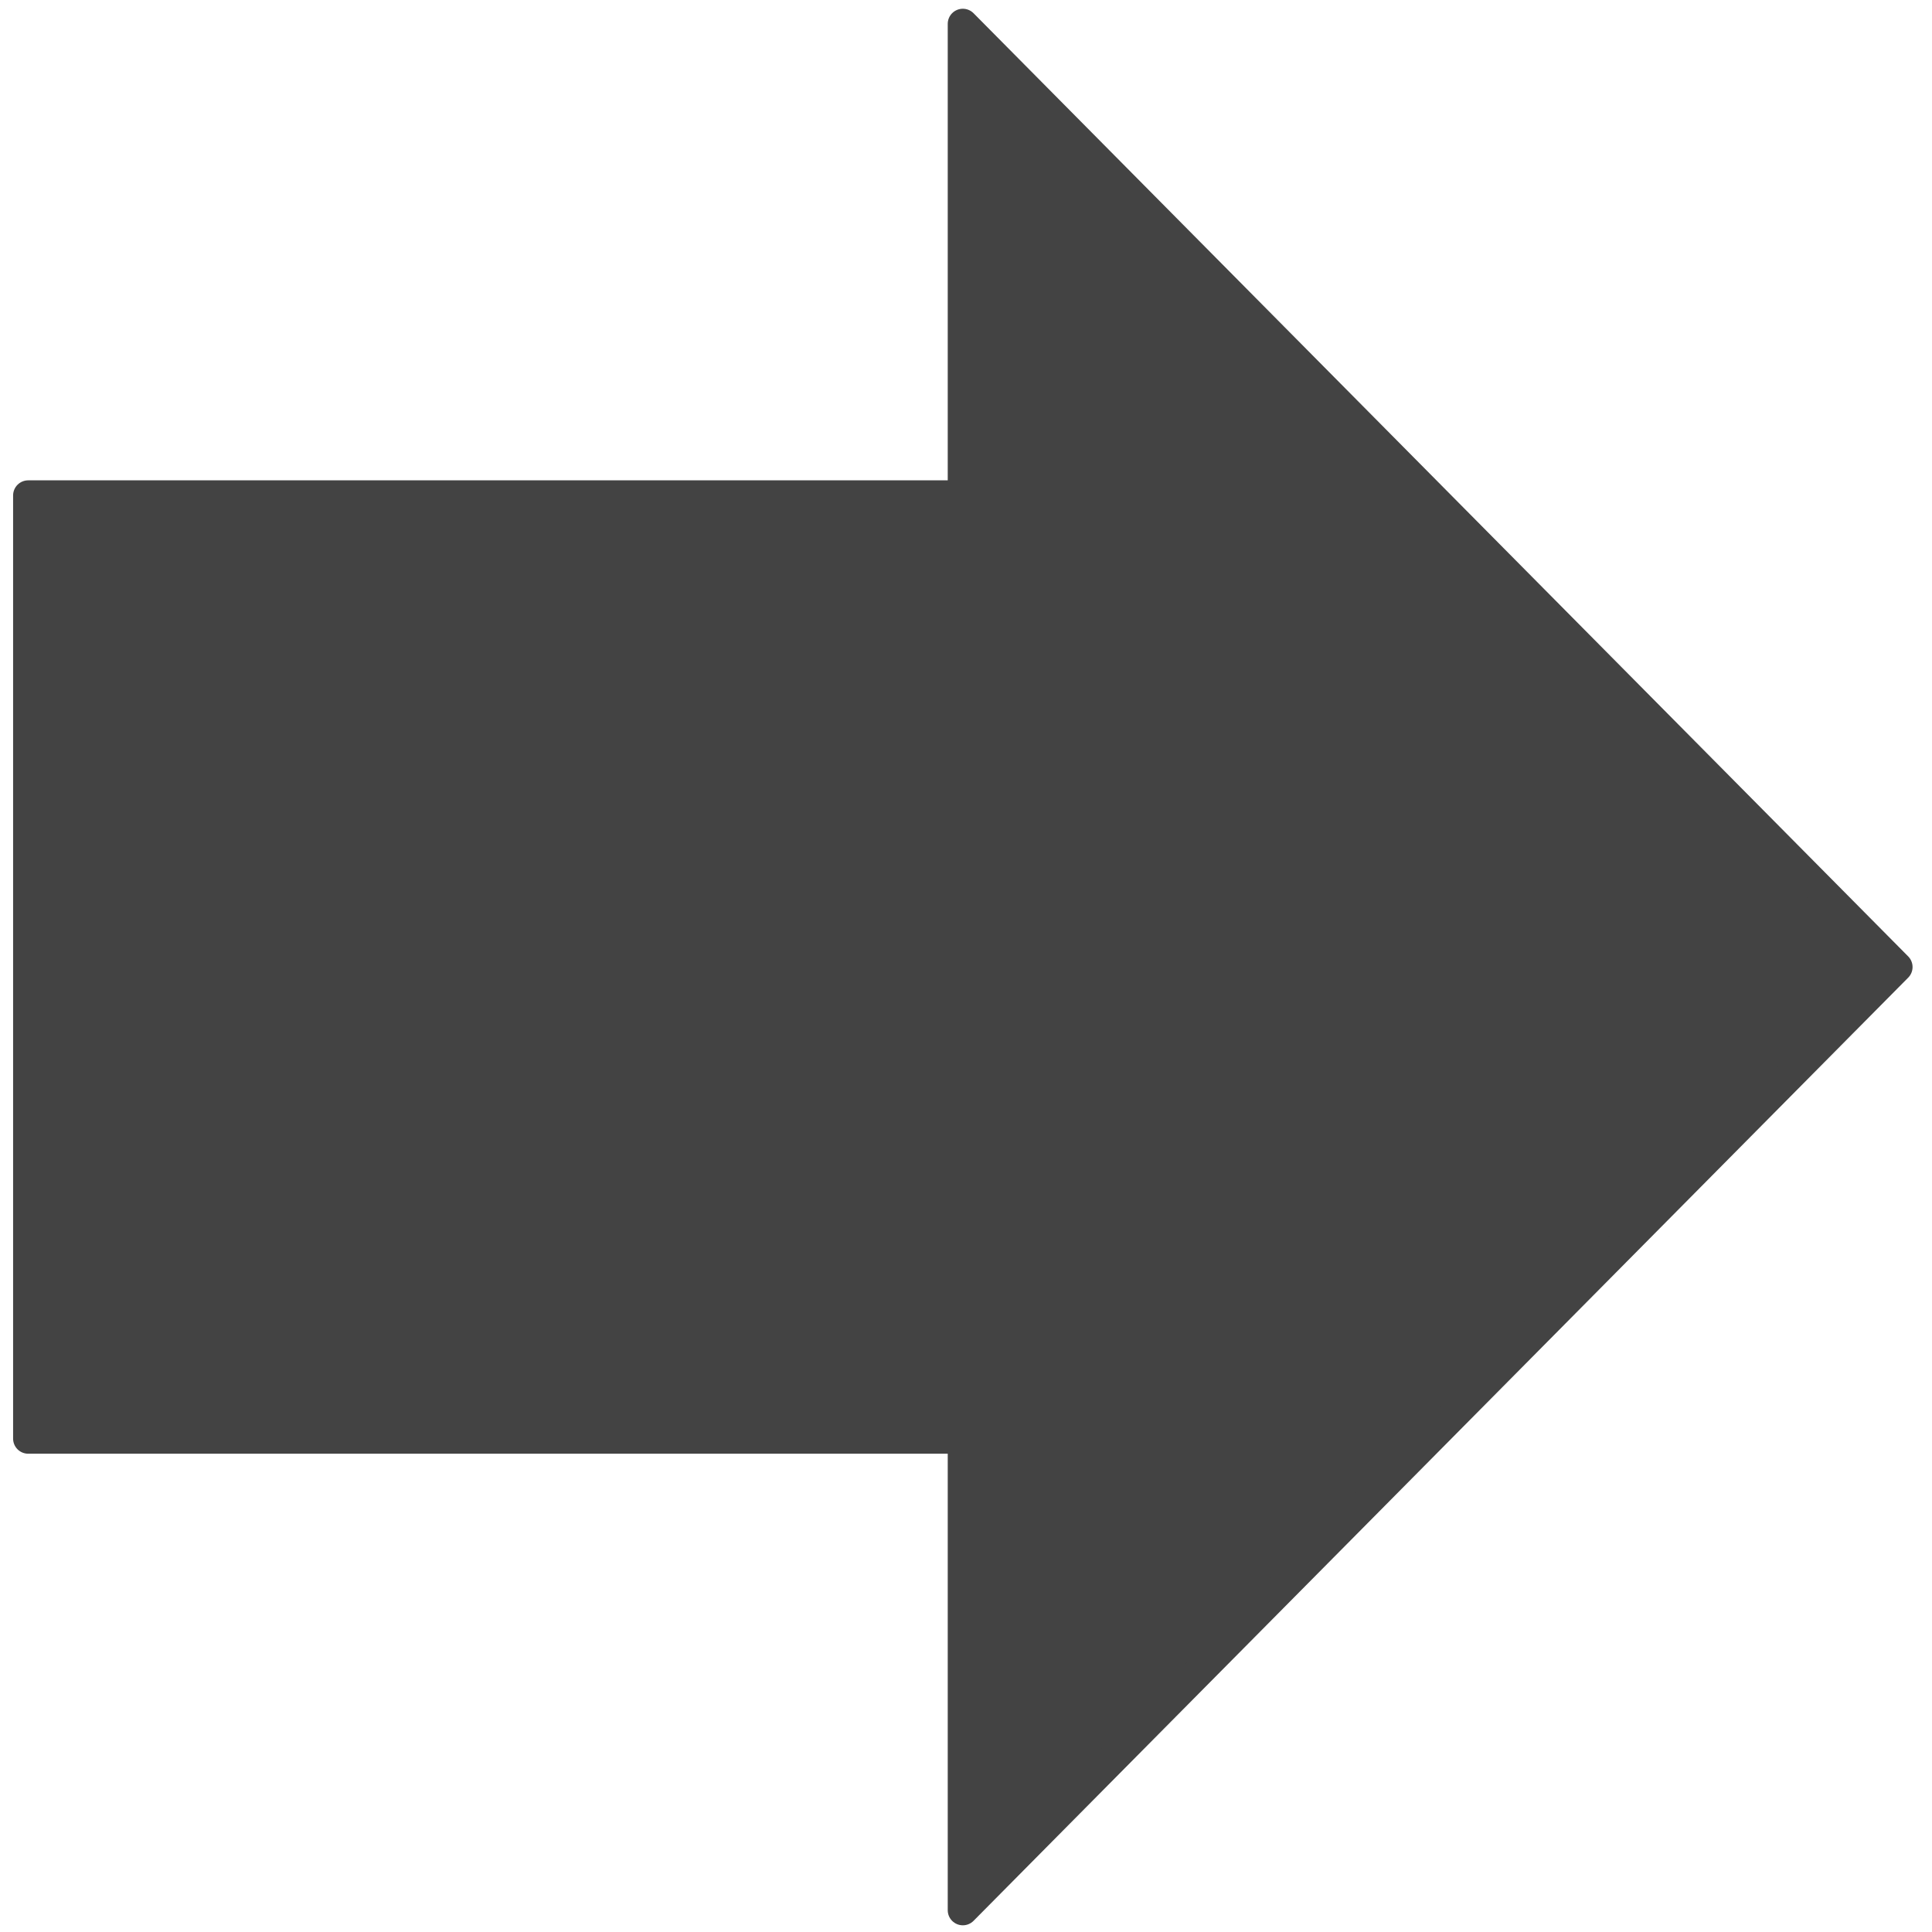 <?xml version="1.0" standalone="yes"?>

<svg version="1.1" viewBox="0.0 0.0 64.0 64.0" fill="none" stroke="none" stroke-linecap="square" stroke-miterlimit="10" xmlns="http://www.w3.org/2000/svg" xmlns:xlink="http://www.w3.org/1999/xlink"><clipPath id="p.0"><path d="m0 0l64.0 0l0 64.0l-64.0 0l0 -64.0z" clip-rule="nonzero"></path></clipPath><g clip-path="url(#p.0)"><path fill="#000000" fill-opacity="0.0" d="m0 0l64.0 0l0 64.0l-64.0 0z" fill-rule="evenodd"></path><path fill="#434343" d="m62.856 32.034l-30.961 31.244l0 -15.622l-30.961 0l0 -31.244l30.961 0l0 -15.622z" fill-rule="evenodd"></path><path stroke="#434343" stroke-width="1.0" stroke-linejoin="round" stroke-linecap="butt" d="m62.856 32.034l-30.961 31.244l0 -15.622l-30.961 0l0 -31.244l30.961 0l0 -15.622z" fill-rule="evenodd"></path></g></svg>

